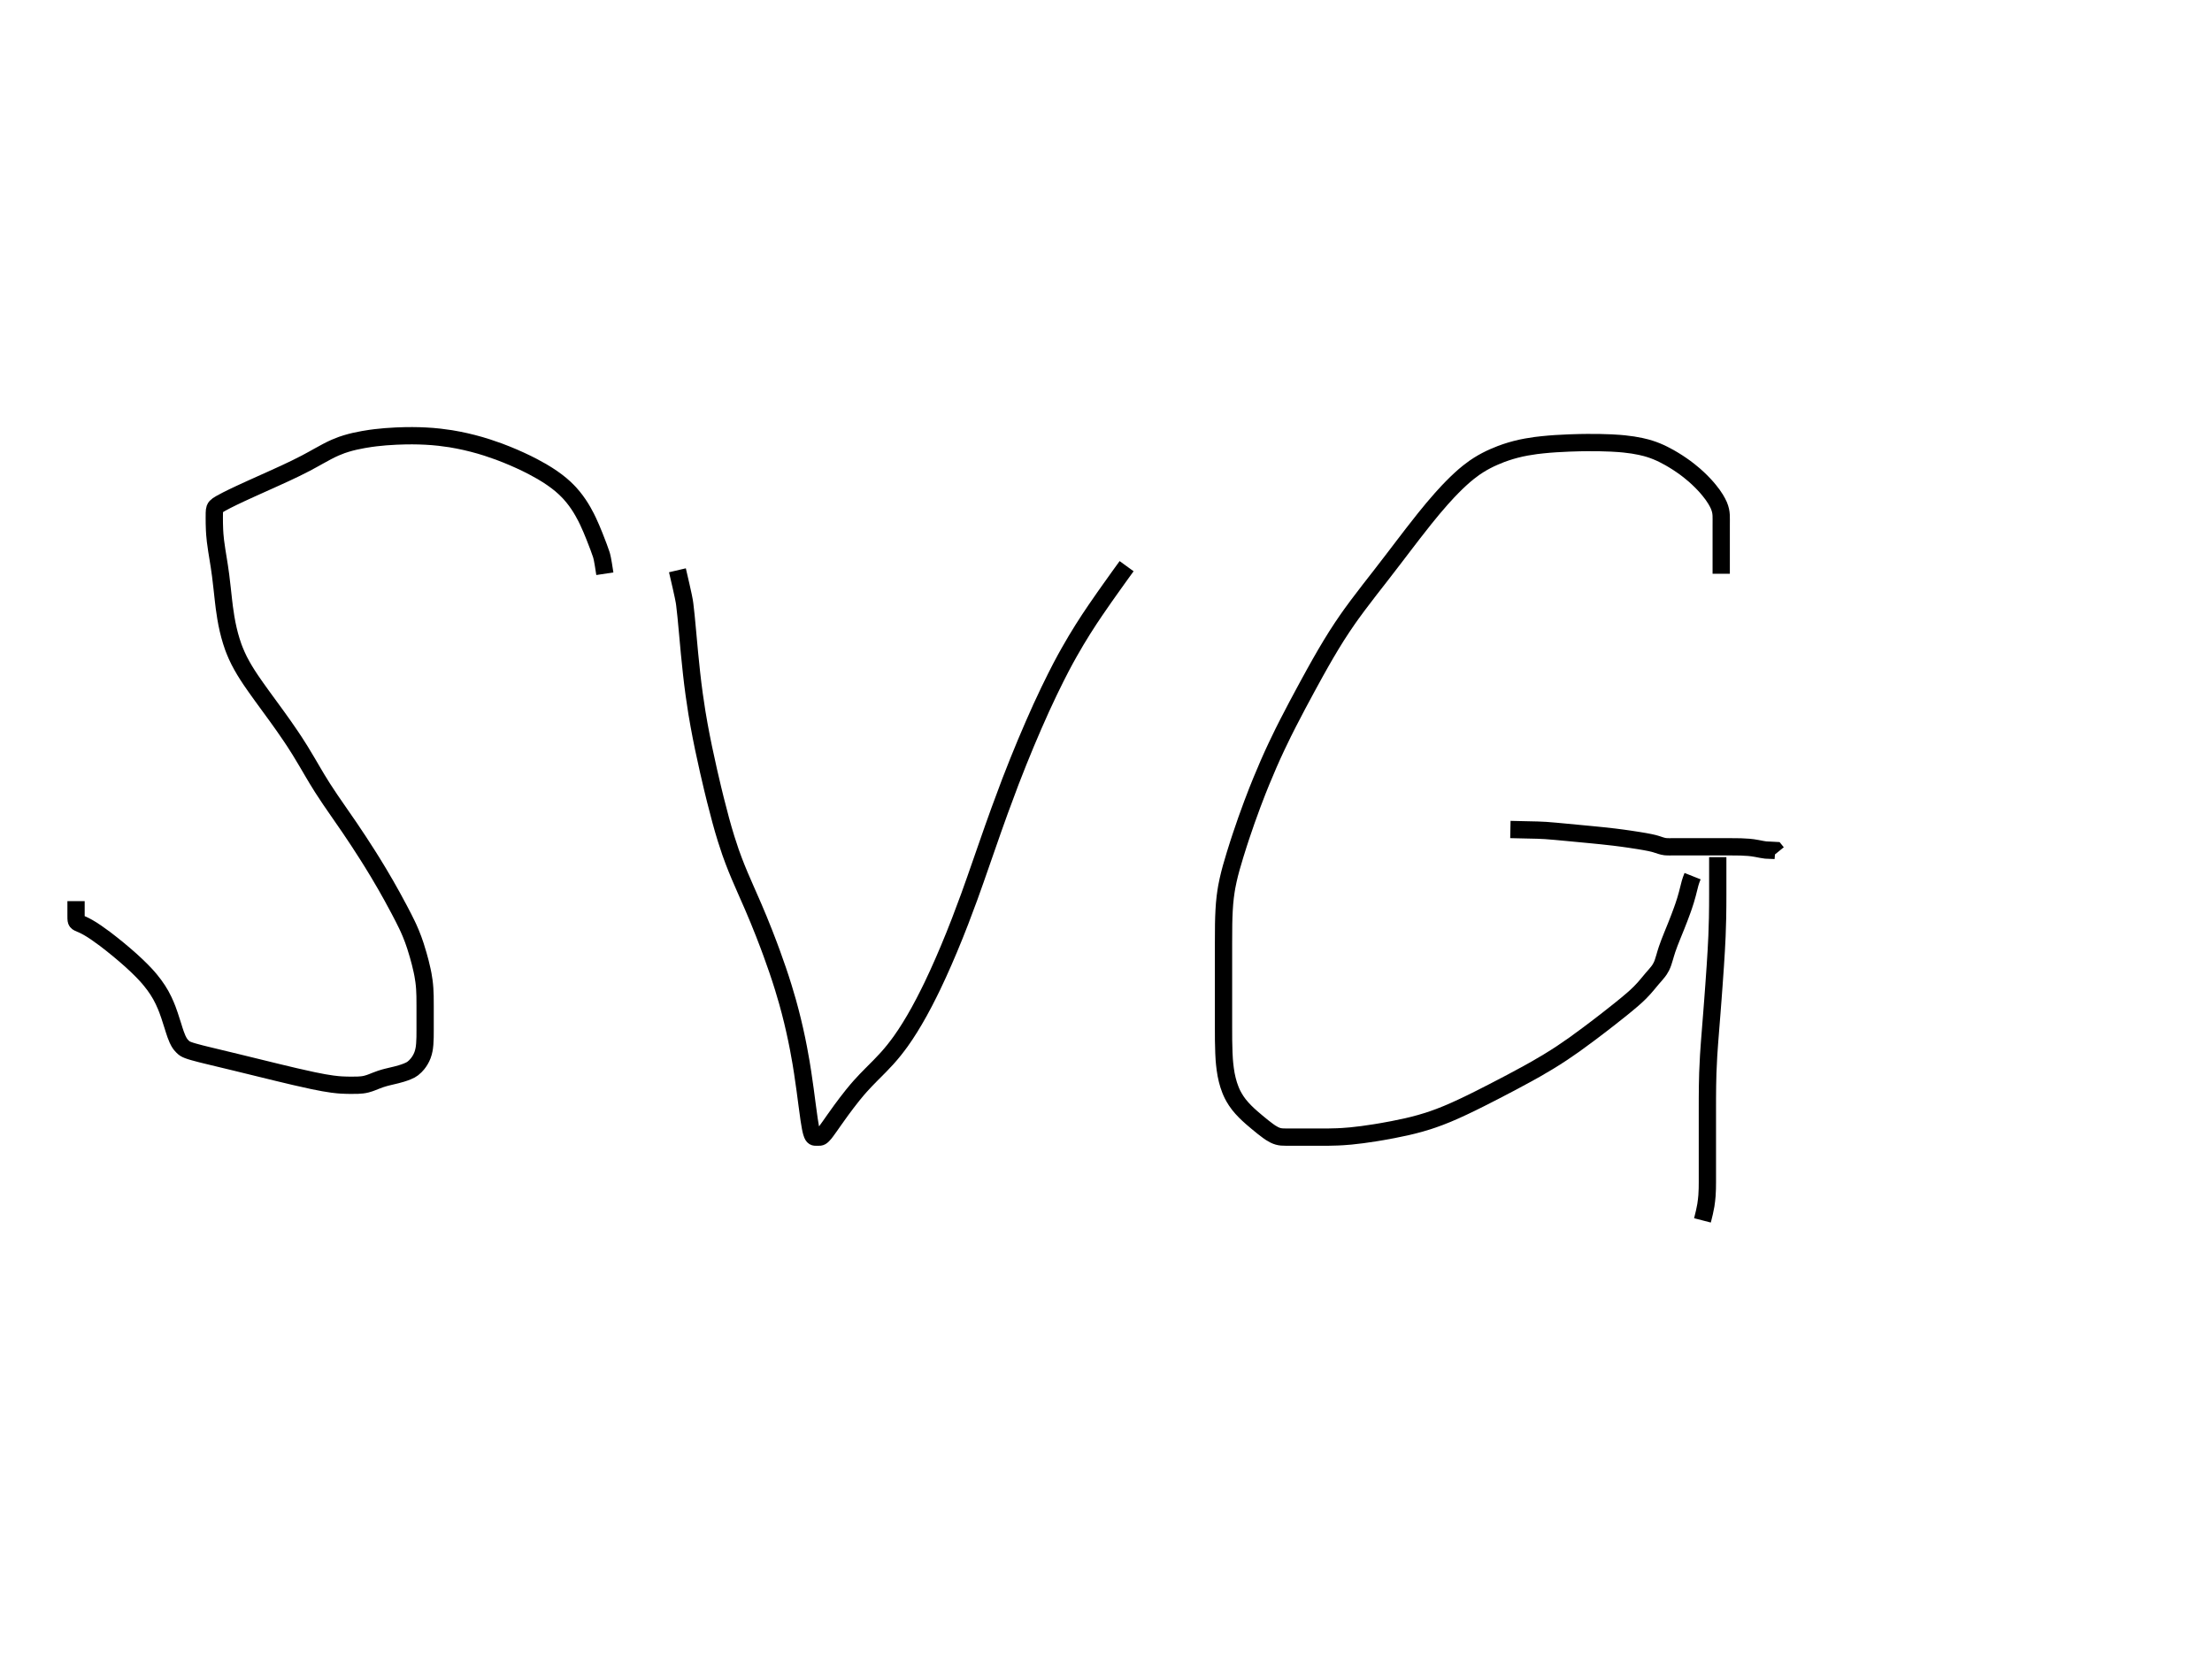 <svg width="640" height="480" xmlns="http://www.w3.org/2000/svg" xmlns:svg="http://www.w3.org/2000/svg">
 <!-- Created with SVG-edit - http://svg-edit.googlecode.com/ -->
 <g>
  <title>Layer 1</title>
  <path d="m175,166c-0.665,-4.407 -0.852,-5.027 -1.071,-5.681c-0.232,-0.69 -0.488,-1.403 -0.76,-2.136c-0.278,-0.749 -0.566,-1.506 -1.168,-3.016c-0.297,-0.746 -0.599,-1.483 -0.909,-2.209c-0.309,-0.723 -0.627,-1.439 -0.963,-2.147c-0.337,-0.709 -0.676,-1.422 -1.461,-2.811c-0.399,-0.706 -0.833,-1.405 -1.299,-2.095c-0.473,-0.7 -0.982,-1.393 -1.533,-2.068c-0.561,-0.688 -1.144,-1.386 -2.501,-2.669c-0.703,-0.664 -1.472,-1.294 -2.284,-1.909c-0.837,-0.634 -1.729,-1.248 -2.671,-1.847c-0.974,-0.618 -1.993,-1.24 -4.211,-2.411c-1.166,-0.616 -2.389,-1.206 -3.653,-1.786c-1.289,-0.592 -2.614,-1.162 -3.967,-1.706c-1.365,-0.548 -2.74,-1.092 -5.547,-2.008c-1.393,-0.455 -2.795,-0.854 -4.196,-1.215c-1.39,-0.359 -2.781,-0.674 -4.168,-0.945c-1.376,-0.269 -2.745,-0.523 -5.469,-0.84c-1.342,-0.156 -2.675,-0.254 -3.991,-0.324c-1.296,-0.069 -2.571,-0.102 -3.821,-0.108c-1.221,-0.006 -2.413,0.002 -4.688,0.099c-1.081,0.046 -2.124,0.114 -3.134,0.195c-0.979,0.079 -1.93,0.174 -2.854,0.285c-0.904,0.109 -1.791,0.222 -3.512,0.52c-0.847,0.147 -1.683,0.314 -2.51,0.504c-0.823,0.189 -1.639,0.402 -2.446,0.648c-0.809,0.247 -1.624,0.502 -3.211,1.181c-0.809,0.346 -1.607,0.75 -2.413,1.171c-0.822,0.43 -1.649,0.89 -2.494,1.361c-0.864,0.481 -1.74,0.988 -3.592,1.968c-0.96,0.508 -1.951,1.003 -2.962,1.496c-1.022,0.498 -2.057,0.986 -3.098,1.469c-1.038,0.481 -2.072,0.953 -4.107,1.869c-0.989,0.446 -1.959,0.88 -2.905,1.305c-0.924,0.415 -1.824,0.819 -2.699,1.215c-0.849,0.384 -1.673,0.755 -3.229,1.48c-0.736,0.343 -1.438,0.677 -2.106,1c-0.634,0.307 -1.228,0.601 -1.782,0.883c-0.514,0.262 -0.987,0.5 -1.779,0.949c-0.328,0.186 -0.609,0.358 -0.843,0.523c-0.203,0.144 -0.372,0.282 -0.501,0.424c-0.116,0.128 -0.217,0.26 -0.323,0.552c-0.055,0.152 -0.086,0.325 -0.11,0.513c-0.026,0.209 -0.039,0.445 -0.046,0.711c-0.009,0.3 -0.01,0.637 -0.011,1.443c-0,0.475 0,0.997 0.009,1.566c0.01,0.613 0.028,1.268 0.063,1.962c0.037,0.733 0.077,1.504 0.261,3.139c0.098,0.866 0.233,1.76 0.377,2.685c0.148,0.955 0.312,1.94 0.475,2.955c0.168,1.045 0.35,2.118 0.648,4.36c0.155,1.163 0.285,2.353 0.418,3.562c0.135,1.224 0.265,2.459 0.409,3.697c0.145,1.24 0.276,2.478 0.672,4.907c0.194,1.193 0.428,2.363 0.695,3.51c0.263,1.133 0.562,2.245 0.901,3.33c0.337,1.075 0.681,2.141 1.571,4.16c0.441,1.001 0.944,1.968 1.472,2.914c0.525,0.943 1.084,1.861 1.661,2.762c0.574,0.896 1.163,1.775 2.368,3.491c0.596,0.849 1.2,1.685 1.804,2.519c0.605,0.834 1.216,1.669 1.831,2.509c0.621,0.849 1.253,1.705 2.531,3.472c0.657,0.908 1.32,1.837 1.986,2.786c0.675,0.962 1.351,1.941 2.022,2.938c0.677,1.006 1.358,2.02 2.659,4.109c0.654,1.05 1.286,2.118 1.919,3.19c0.635,1.078 1.267,2.165 1.909,3.254c0.646,1.095 1.289,2.203 2.672,4.389c0.7,1.107 1.435,2.207 2.186,3.314c0.76,1.121 1.543,2.249 2.338,3.394c0.808,1.164 1.64,2.342 3.309,4.792c0.859,1.261 1.718,2.55 2.577,3.858c0.864,1.316 1.718,2.64 2.559,3.966c0.834,1.316 1.656,2.616 3.197,5.176c0.741,1.231 1.444,2.435 2.115,3.606c0.648,1.131 1.263,2.226 1.845,3.282c0.558,1.011 1.085,1.979 2.04,3.779c0.438,0.825 0.845,1.605 1.224,2.348c0.36,0.705 0.696,1.38 1.008,2.033c0.301,0.629 0.591,1.241 1.101,2.453c0.251,0.598 0.485,1.201 0.71,1.809c0.225,0.611 0.44,1.232 0.646,1.863c0.21,0.641 0.418,1.296 0.811,2.661c0.204,0.708 0.401,1.435 0.591,2.176c0.192,0.75 0.373,1.51 0.537,2.276c0.164,0.765 0.328,1.528 0.539,3.048c0.103,0.743 0.169,1.481 0.219,2.209c0.049,0.721 0.077,1.436 0.093,2.146c0.016,0.706 0.02,1.409 0.021,2.811c0.001,0.7 0,1.4 0,2.1c0,0.7 0,1.4 0,2.1c0,0.7 0.001,1.4 0,2.8c-0,0.699 0.001,1.396 -0.013,2.086c-0.014,0.682 -0.039,1.352 -0.095,2.006c-0.054,0.637 -0.096,1.264 -0.392,2.408c-0.14,0.542 -0.341,1.046 -0.567,1.515c-0.217,0.451 -0.465,0.866 -0.729,1.245c-0.252,0.361 -0.505,0.696 -1.037,1.24c-0.238,0.243 -0.478,0.45 -0.714,0.629c-0.223,0.169 -0.45,0.314 -0.678,0.439c-0.225,0.123 -0.456,0.234 -0.941,0.432c-0.254,0.103 -0.521,0.202 -0.799,0.3c-0.29,0.102 -0.596,0.202 -0.916,0.3c-0.335,0.102 -0.688,0.206 -1.451,0.4c-0.409,0.104 -0.836,0.201 -1.276,0.304c-0.452,0.106 -0.912,0.214 -1.375,0.331c-0.467,0.119 -0.937,0.233 -1.848,0.531c-0.448,0.146 -0.882,0.314 -1.309,0.482c-0.422,0.165 -0.835,0.334 -1.247,0.491c-0.405,0.154 -0.802,0.318 -1.611,0.528c-0.397,0.103 -0.8,0.17 -1.204,0.219c-0.405,0.049 -0.816,0.077 -1.232,0.093c-0.421,0.016 -0.849,0.02 -1.731,0.021c-0.456,0.001 -0.925,0 -1.413,-0.009c-0.51,-0.009 -1.046,-0.028 -1.611,-0.063c-0.6,-0.037 -1.24,-0.081 -2.643,-0.261c-0.777,-0.1 -1.608,-0.236 -2.498,-0.395c-0.957,-0.17 -1.983,-0.372 -3.083,-0.602c-1.182,-0.247 -2.449,-0.52 -5.253,-1.171c-1.548,-0.359 -3.178,-0.752 -4.873,-1.163c-1.746,-0.423 -3.522,-0.858 -5.314,-1.297c-1.79,-0.439 -3.56,-0.877 -6.979,-1.707c-1.614,-0.392 -3.153,-0.76 -4.612,-1.11c-1.374,-0.33 -2.659,-0.638 -3.848,-0.93c-1.09,-0.268 -2.079,-0.499 -3.707,-0.96c-0.645,-0.182 -1.181,-0.354 -1.619,-0.523c-0.363,-0.141 -0.658,-0.28 -0.889,-0.424c-0.2,-0.126 -0.365,-0.264 -0.659,-0.552c-0.157,-0.154 -0.326,-0.327 -0.495,-0.536c-0.191,-0.235 -0.389,-0.522 -0.585,-0.869c-0.226,-0.4 -0.469,-0.873 -0.92,-2.096c-0.273,-0.742 -0.524,-1.583 -0.808,-2.492c-0.304,-0.97 -0.62,-1.991 -0.98,-3.041c-0.369,-1.078 -0.726,-2.187 -1.712,-4.301c-0.49,-1.051 -1.064,-2.061 -1.698,-3.042c-0.644,-0.996 -1.368,-1.972 -2.166,-2.934c-0.827,-0.997 -1.722,-2.011 -3.803,-4.024c-1.118,-1.082 -2.327,-2.15 -3.575,-3.222c-1.255,-1.078 -2.523,-2.12 -3.781,-3.114c-1.211,-0.957 -2.357,-1.866 -4.477,-3.331c-0.886,-0.612 -1.683,-1.105 -2.386,-1.505c-0.603,-0.342 -1.132,-0.606 -1.585,-0.811c-0.381,-0.173 -0.716,-0.279 -1.195,-0.517c-0.185,-0.092 -0.338,-0.197 -0.438,-0.327c-0.098,-0.128 -0.155,-0.296 -0.186,-0.489c-0.036,-0.225 -0.04,-0.496 -0.043,-1.184c-0.002,-0.428 0,-0.907 0,-1.425c0,-0.548 0,-1.117 0,-1.695l0,-0.578l0,-0.568" id="svg_2" stroke-width="5" stroke="#000000" fill="none"/>
  <path d="m196,165c1.833,7.833 1.985,8.808 2.116,9.839c0.138,1.087 0.262,2.237 0.384,3.453c0.129,1.285 0.253,2.645 0.384,4.083c0.284,3.125 0.435,4.819 0.605,6.596c0.178,1.853 0.372,3.775 0.594,5.758c0.228,2.04 0.476,4.128 0.774,6.253c0.61,4.355 0.996,6.562 1.399,8.783c0.405,2.233 0.844,4.466 1.306,6.693c0.461,2.221 0.942,4.424 1.442,6.603c0.979,4.276 1.49,6.353 1.997,8.389c0.497,1.995 1.001,3.944 1.52,5.841c0.507,1.852 1.018,3.653 1.565,5.391c1.046,3.329 1.625,4.892 2.199,6.404c0.558,1.47 1.135,2.889 1.716,4.268c0.568,1.348 1.146,2.662 1.716,3.953c1.116,2.527 1.666,3.771 2.2,5.015c0.534,1.243 1.062,2.495 1.584,3.762c0.529,1.285 1.058,2.596 1.584,3.942c1.095,2.803 1.642,4.281 2.199,5.803c0.571,1.56 1.139,3.16 1.696,4.797c0.566,1.662 1.125,3.35 1.651,5.067c1.064,3.466 1.536,5.227 1.996,6.992c0.46,1.766 0.89,3.539 1.29,5.316c0.4,1.773 0.774,3.545 1.11,5.316c0.667,3.512 0.937,5.259 1.201,6.983c0.259,1.689 0.492,3.337 0.71,4.93c0.208,1.528 0.395,2.981 0.574,4.346c0.319,2.426 0.462,3.467 0.603,4.395c0.124,0.823 0.243,1.546 0.364,2.177c0.105,0.547 0.203,1.018 0.319,1.411c0.181,0.616 0.291,0.841 0.401,1.016c0.092,0.146 0.194,0.256 0.3,0.323c0.095,0.06 0.199,0.088 0.3,0.098c0.199,0.019 0.3,0.007 0.4,0.007c0.1,0 0.2,0 0.3,0c0.1,0 0.2,0 0.3,0c0.2,0 0.301,0.004 0.404,-0.008c0.11,-0.013 0.232,-0.048 0.359,-0.117c0.151,-0.082 0.317,-0.21 0.493,-0.387c0.466,-0.467 0.712,-0.815 1.003,-1.203c0.326,-0.435 0.672,-0.922 1.046,-1.452c0.401,-0.569 0.822,-1.176 1.27,-1.812c0.956,-1.357 1.466,-2.065 1.995,-2.788c0.538,-0.736 1.089,-1.475 1.651,-2.212c0.562,-0.736 1.125,-1.463 1.696,-2.168c1.105,-1.362 1.658,-1.993 2.2,-2.6c0.531,-0.594 1.065,-1.169 1.603,-1.732c0.538,-0.563 1.088,-1.123 1.649,-1.688c1.161,-1.169 1.777,-1.775 2.404,-2.415c0.653,-0.666 1.327,-1.37 2.01,-2.127c0.717,-0.795 1.456,-1.646 2.19,-2.577c1.594,-2.022 2.382,-3.18 3.2,-4.412c0.863,-1.301 1.733,-2.7 2.61,-4.199c0.924,-1.578 1.86,-3.259 2.79,-5.053c2.002,-3.862 2.982,-5.983 3.997,-8.2c1.057,-2.309 2.114,-4.727 3.171,-7.247c1.093,-2.604 2.186,-5.304 3.261,-8.101c2.236,-5.821 3.305,-8.873 4.404,-11.989c1.122,-3.182 2.244,-6.434 3.397,-9.743c1.173,-3.365 2.364,-6.785 3.623,-10.237c2.57,-7.047 3.964,-10.601 5.396,-14.165c1.433,-3.565 2.907,-7.092 4.419,-10.556c1.486,-3.404 2.976,-6.713 4.509,-9.88c2.886,-5.963 4.362,-8.656 5.787,-11.185c1.348,-2.393 2.686,-4.623 3.996,-6.705c1.24,-1.971 2.457,-3.81 3.636,-5.535c2.178,-3.186 3.221,-4.635 4.197,-6.015c0.923,-1.304 1.8,-2.529 2.625,-3.679l0.775,-1.075l0.725,-1.001l0.675,-0.928" id="svg_3" stroke-width="5" stroke="#000000" fill="none"/>
  <path d="m498,166c0,-1.879 0,-2.633 0,-3.667c0,-0.872 0,-1.856 0,-2.375c0,-1.062 0,-1.593 0,-3.115c0,-0.471 0,-1.361 0,-2.186c0,-0.769 0,-2.172 0,-2.821c0,-0.931 0.023,-2.137 -0.013,-2.745c-0.058,-0.966 -0.19,-1.681 -0.652,-2.834c-0.175,-0.437 -0.664,-1.346 -0.96,-1.819c-0.637,-1.018 -1.016,-1.541 -1.875,-2.604c-0.455,-0.563 -0.953,-1.123 -1.48,-1.686c-0.543,-0.579 -1.118,-1.154 -1.724,-1.722c-0.618,-0.579 -1.252,-1.164 -2.629,-2.259c-0.7,-0.556 -1.43,-1.085 -2.172,-1.596c-0.74,-0.51 -1.49,-0.995 -2.244,-1.452c-0.741,-0.45 -1.47,-0.886 -2.917,-1.619c-0.685,-0.347 -1.362,-0.652 -2.028,-0.924c-0.651,-0.266 -1.302,-0.501 -1.956,-0.708c-0.652,-0.206 -1.313,-0.4 -2.683,-0.701c-0.708,-0.156 -1.443,-0.287 -2.203,-0.405c-0.787,-0.122 -1.608,-0.227 -2.465,-0.315c-0.893,-0.092 -1.827,-0.178 -3.832,-0.28c-1.074,-0.055 -2.193,-0.085 -3.352,-0.105c-1.194,-0.02 -2.418,-0.025 -3.668,-0.015c-1.269,0.01 -2.554,0.025 -5.147,0.12c-1.3,0.048 -2.595,0.114 -3.882,0.199c-1.276,0.084 -2.536,0.187 -3.774,0.317c-1.216,0.127 -2.409,0.25 -4.677,0.651c-1.084,0.191 -2.126,0.426 -3.129,0.685c-0.975,0.252 -1.916,0.533 -2.823,0.839c-0.886,0.298 -1.749,0.605 -3.381,1.309c-0.796,0.343 -1.569,0.714 -2.324,1.108c-0.754,0.394 -1.495,0.819 -2.224,1.28c-0.74,0.468 -1.49,0.959 -2.952,2.112c-0.767,0.605 -1.525,1.27 -2.291,1.971c-0.786,0.72 -1.57,1.481 -2.354,2.277c-0.8,0.812 -1.606,1.648 -3.189,3.419c-0.808,0.903 -1.605,1.837 -2.405,2.79c-0.81,0.967 -1.619,1.958 -2.431,2.97c-0.824,1.028 -1.655,2.076 -3.331,4.24c-0.858,1.108 -1.723,2.241 -2.604,3.394c-0.898,1.176 -1.812,2.377 -2.748,3.602c-0.957,1.252 -1.933,2.533 -3.981,5.171c-1.061,1.367 -2.156,2.758 -3.263,4.185c-1.127,1.453 -2.265,2.935 -3.397,4.455c-1.146,1.54 -2.312,3.094 -4.507,6.36c-1.11,1.651 -2.172,3.348 -3.215,5.067c-1.046,1.724 -2.063,3.471 -3.061,5.229c-0.998,1.757 -1.976,3.519 -3.891,7.037c-0.948,1.743 -1.882,3.479 -2.8,5.21c-0.912,1.719 -1.809,3.433 -2.683,5.146c-0.869,1.703 -1.734,3.398 -3.349,6.811c-0.802,1.694 -1.567,3.394 -2.31,5.091c-0.737,1.685 -1.446,3.365 -2.13,5.037c-0.676,1.655 -1.337,3.295 -2.56,6.539c-0.598,1.587 -1.165,3.156 -1.71,4.701c-0.535,1.516 -1.044,3.006 -1.53,4.467c-0.474,1.426 -0.932,2.818 -1.76,5.499c-0.395,1.279 -0.767,2.527 -1.105,3.752c-0.332,1.201 -0.636,2.391 -0.898,3.58c-0.261,1.185 -0.518,2.379 -0.829,4.835c-0.16,1.261 -0.255,2.554 -0.328,3.867c-0.075,1.33 -0.115,2.675 -0.14,4.029c-0.025,1.36 -0.03,2.723 -0.032,5.437c-0.001,1.345 0,2.679 0,4c0,1.309 0,2.604 0,3.884c0,1.264 0,2.511 0,4.949c0,1.191 0,2.365 0,3.528c0,1.155 0,2.305 0,3.456c0,1.155 -0,2.317 0,4.683c0,1.209 -0,2.432 0.013,3.663c0.014,1.233 0.04,2.462 0.095,3.681c0.054,1.203 0.097,2.39 0.392,4.656c0.141,1.084 0.341,2.126 0.59,3.124c0.242,0.971 0.535,1.905 0.887,2.792c0.345,0.87 0.706,1.728 1.691,3.251c0.489,0.756 1.059,1.453 1.653,2.12c0.59,0.663 1.215,1.284 1.851,1.877c0.626,0.584 1.259,1.135 2.496,2.171c0.588,0.492 1.157,0.96 1.71,1.401c0.528,0.421 1.036,0.813 1.53,1.167c0.466,0.333 0.901,0.657 1.76,1.099c0.383,0.197 0.761,0.337 1.123,0.438c0.346,0.096 0.688,0.153 1.025,0.186c0.333,0.032 0.668,0.04 1.352,0.043c0.355,0.001 0.721,0 1.1,0c0.391,0 0.796,0 1.216,0c0.436,0 0.889,0 1.851,0c0.51,0 1.04,0 1.59,0c0.57,0 1.16,0 1.77,0c0.63,0 1.28,0 2.64,0c0.71,-0 1.444,0 2.203,-0.009c0.789,-0.009 1.609,-0.028 2.465,-0.063c0.894,-0.037 1.83,-0.078 3.832,-0.261c1.075,-0.099 2.194,-0.233 3.352,-0.386c1.195,-0.158 2.419,-0.338 3.668,-0.538c1.27,-0.204 2.556,-0.416 5.147,-0.909c1.302,-0.248 2.606,-0.516 3.914,-0.813c1.321,-0.3 2.653,-0.632 3.994,-1.011c1.367,-0.386 2.765,-0.789 5.592,-1.843c1.474,-0.549 2.962,-1.183 4.476,-1.857c1.548,-0.689 3.111,-1.428 4.692,-2.199c1.606,-0.783 3.225,-1.595 6.499,-3.277c1.656,-0.851 3.313,-1.714 4.963,-2.586c1.644,-0.869 3.269,-1.741 4.864,-2.622c1.57,-0.867 3.111,-1.713 6.005,-3.459c1.379,-0.832 2.69,-1.672 3.948,-2.505c1.22,-0.808 2.389,-1.615 3.516,-2.415c1.098,-0.78 2.162,-1.554 4.203,-3.08c0.992,-0.742 1.96,-1.477 2.906,-2.2c0.925,-0.707 1.825,-1.402 2.698,-2.083c0.85,-0.663 1.674,-1.307 3.229,-2.549c0.736,-0.588 1.442,-1.159 2.115,-1.715c0.647,-0.534 1.263,-1.053 1.845,-1.561c0.558,-0.488 1.095,-0.954 2.04,-1.891c0.442,-0.438 0.847,-0.877 1.228,-1.305c0.367,-0.412 0.71,-0.819 1.04,-1.215c0.32,-0.384 0.622,-0.765 1.232,-1.48c0.297,-0.348 0.599,-0.683 0.891,-1.018c0.289,-0.332 0.573,-0.665 0.837,-1.009c0.263,-0.344 0.534,-0.69 0.939,-1.472c0.208,-0.402 0.372,-0.838 0.528,-1.29c0.161,-0.468 0.306,-0.96 0.456,-1.47c0.156,-0.53 0.302,-1.085 0.683,-2.24c0.202,-0.613 0.434,-1.24 0.681,-1.885c0.254,-0.665 0.526,-1.344 0.807,-2.038c0.287,-0.709 0.586,-1.429 1.179,-2.909c0.302,-0.753 0.6,-1.514 0.891,-2.277c0.29,-0.759 0.571,-1.514 0.837,-2.259c0.261,-0.729 0.516,-1.438 0.939,-2.797c0.197,-0.633 0.366,-1.239 0.519,-1.815c0.145,-0.544 0.273,-1.06 0.393,-1.545c0.113,-0.455 0.208,-0.883 0.421,-1.64c0.095,-0.337 0.196,-0.644 0.295,-0.924c0.091,-0.258 0.184,-0.493 0.268,-0.708l0.079,-0.197l0.072,-0.181" id="svg_6" stroke-width="5" stroke="#000000" fill="none"/>
  <path d="m437,240c8.333,0.167 9.243,0.218 10.172,0.285c0.947,0.068 1.911,0.149 2.89,0.235c0.995,0.088 2.004,0.183 3.026,0.281c2.079,0.198 3.133,0.299 4.192,0.399c1.059,0.1 2.113,0.199 3.158,0.3c1.029,0.099 2.039,0.197 3.022,0.3c1.874,0.195 2.754,0.298 3.597,0.4c0.81,0.098 1.588,0.198 2.338,0.3c0.726,0.098 1.429,0.198 2.113,0.3c1.324,0.197 1.969,0.299 2.6,0.4c0.616,0.099 1.212,0.198 1.786,0.3c0.55,0.098 1.072,0.194 1.561,0.3c0.878,0.19 1.259,0.294 1.601,0.399c0.863,0.265 1.935,0.682 2.741,0.765c0.797,0.082 1.809,0.036 2.472,0.036c1.061,0 2.038,0 2.749,0c0.731,0 1.812,0 2.817,0c0.62,0 1.475,0 2.475,0c0.84,0 1.939,0 2.656,0c1.072,0 1.697,0 2.483,0c1.548,0 2.176,-0.001 2.852,0.001c0.712,0.002 1.448,0.007 2.196,0.019c0.748,0.013 1.487,-0.005 3.5,0.146c0.572,0.043 1.559,0.174 2.375,0.333c0.7,0.137 1.923,0.394 2.516,0.443c0.835,0.069 1.966,0.057 2.743,0.114l0.535,0.659" id="svg_7" stroke-width="5" stroke="#000000" fill="none"/>
  <path d="m497,248c0,3.966 0,4.998 0,5.572c0,0.615 0,1.276 0,1.984c0,0.76 0,2.443 -0,3.373c-0.001,0.986 -0.003,2.027 -0.011,3.119c-0.008,1.139 -0.022,2.324 -0.046,3.551c-0.025,1.266 -0.106,3.902 -0.164,5.266c-0.06,1.389 -0.133,2.798 -0.215,4.223c-0.082,1.434 -0.173,2.873 -0.268,4.312c-0.095,1.434 -0.295,4.268 -0.396,5.658c-0.099,1.371 -0.199,2.724 -0.3,4.061c-0.099,1.32 -0.2,2.625 -0.3,3.917c-0.099,1.278 -0.3,3.8 -0.4,5.045c-0.099,1.237 -0.198,2.469 -0.29,3.696c-0.092,1.225 -0.178,2.45 -0.253,3.678c-0.075,1.231 -0.195,3.714 -0.236,4.968c-0.041,1.254 -0.067,2.501 -0.085,3.731c-0.018,1.203 -0.027,2.372 -0.032,3.496c-0.005,1.071 -0.004,3.019 -0.004,3.881c0,0.789 0,1.515 0,2.184c0,0.621 0,1.203 0,1.752c0,0.525 0,1.536 0,2.036c0,0.498 0,0.991 0,1.479c0,0.48 0,0.949 0,1.407c0,0.444 0,1.281 0,1.671c0,0.371 0,0.724 0,1.061c0,0.32 0,0.625 0,0.916c0,0.278 0,0.799 0,1.045c0,0.238 0,0.473 0,0.707c0,0.235 0,0.476 0,0.724c0,0.26 0,0.824 0,1.134c0,0.331 0,0.684 0,1.061c0,0.4 0,0.825 0,1.276c0,0.478 0.001,1.52 -0,2.084c-0.001,0.591 -0.005,1.207 -0.021,1.843c-0.017,0.655 -0.044,1.324 -0.093,2.006c-0.05,0.691 -0.211,2.088 -0.328,2.785c-0.117,0.694 -0.258,1.375 -0.408,2.037c-0.145,0.64 -0.299,1.248 -0.444,1.821l-0.137,0.531" id="svg_8" stroke-width="5" stroke="#000000" fill="none"/>
  <path d="m348,610c-0.762,0 -1.657,0.005 -2.405,0.057l-0.993,0.228l-0.731,0.325" id="svg_9" stroke-width="5" stroke="#000000" fill="none"/>
 </g>
</svg>